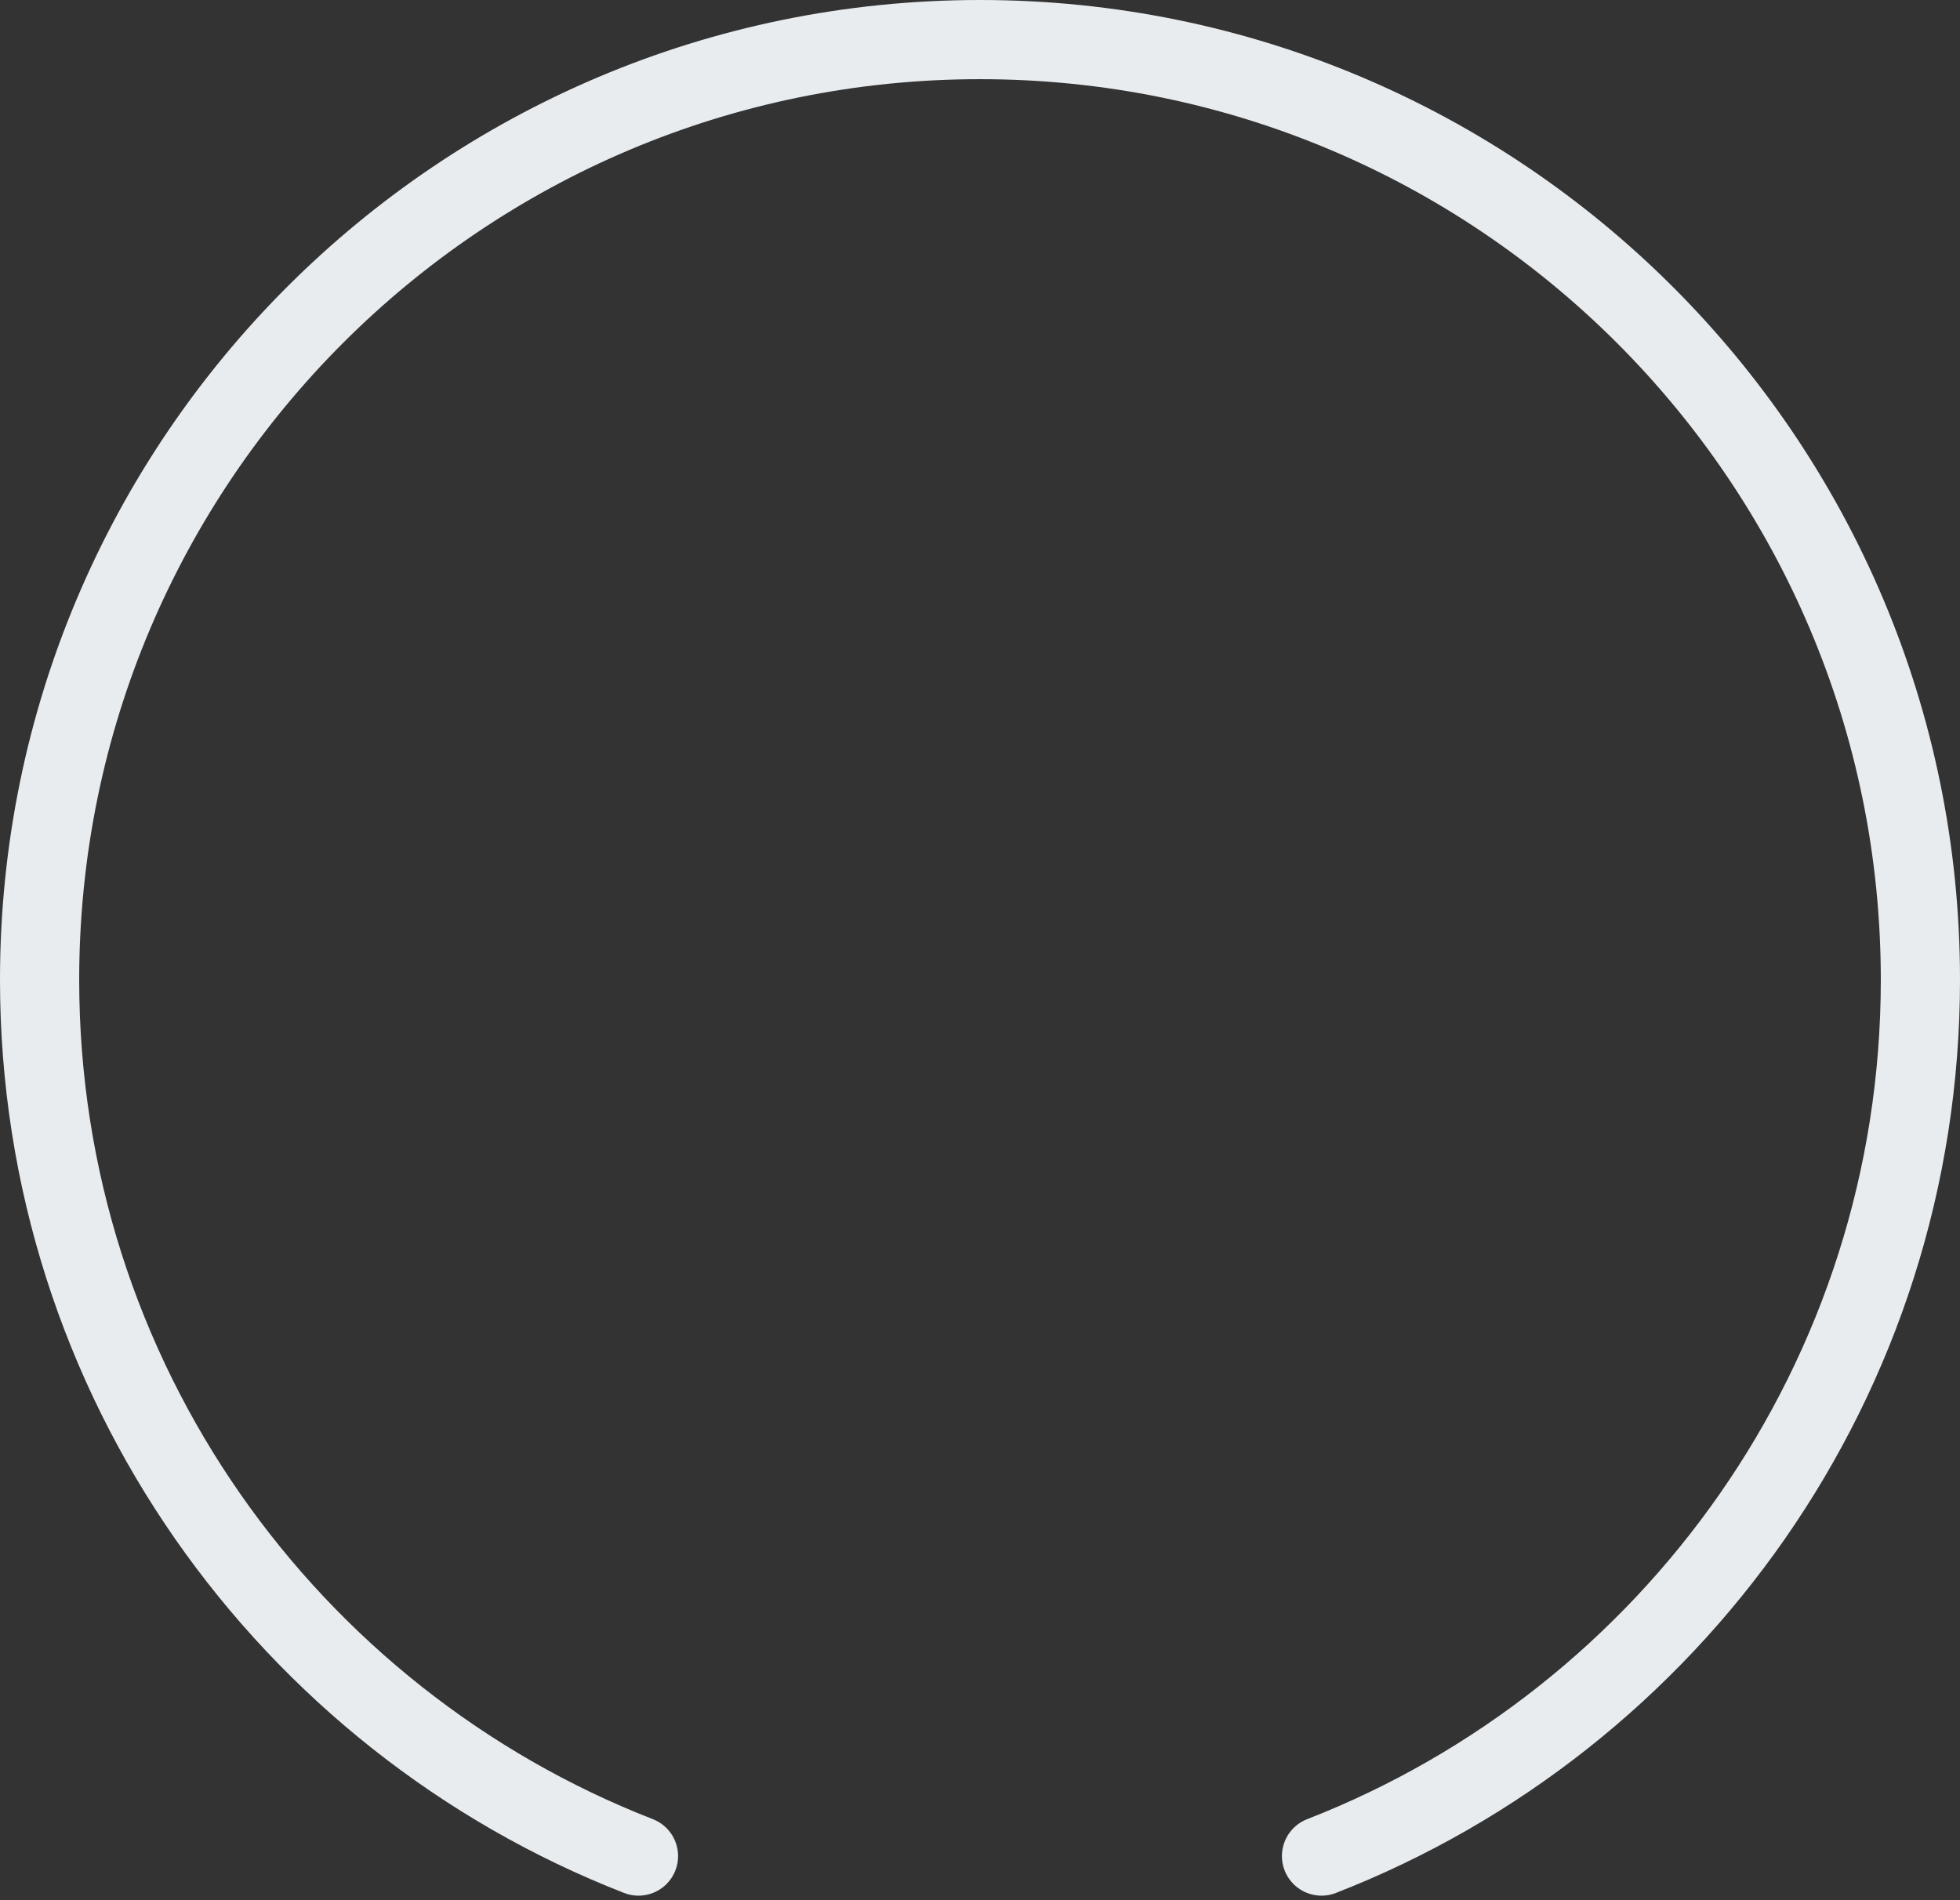 <svg width="198" height="192" viewBox="0 0 198 192" fill="none" xmlns="http://www.w3.org/2000/svg">
<rect x="0" y="0" width="198" height="192" fill="#333333" stroke="none"/>
<path d="M133.5 187.542C168.91 173.734 194 139.297 194 99C194 46.533 151.467 4 99 4C46.533 4 4 46.533 4 99C4 139.297 29.09 173.734 64.5 187.542" stroke="#E9ECEF" stroke-width="8" stroke-linecap="round" stroke-linejoin="bevel"/>
</svg>
